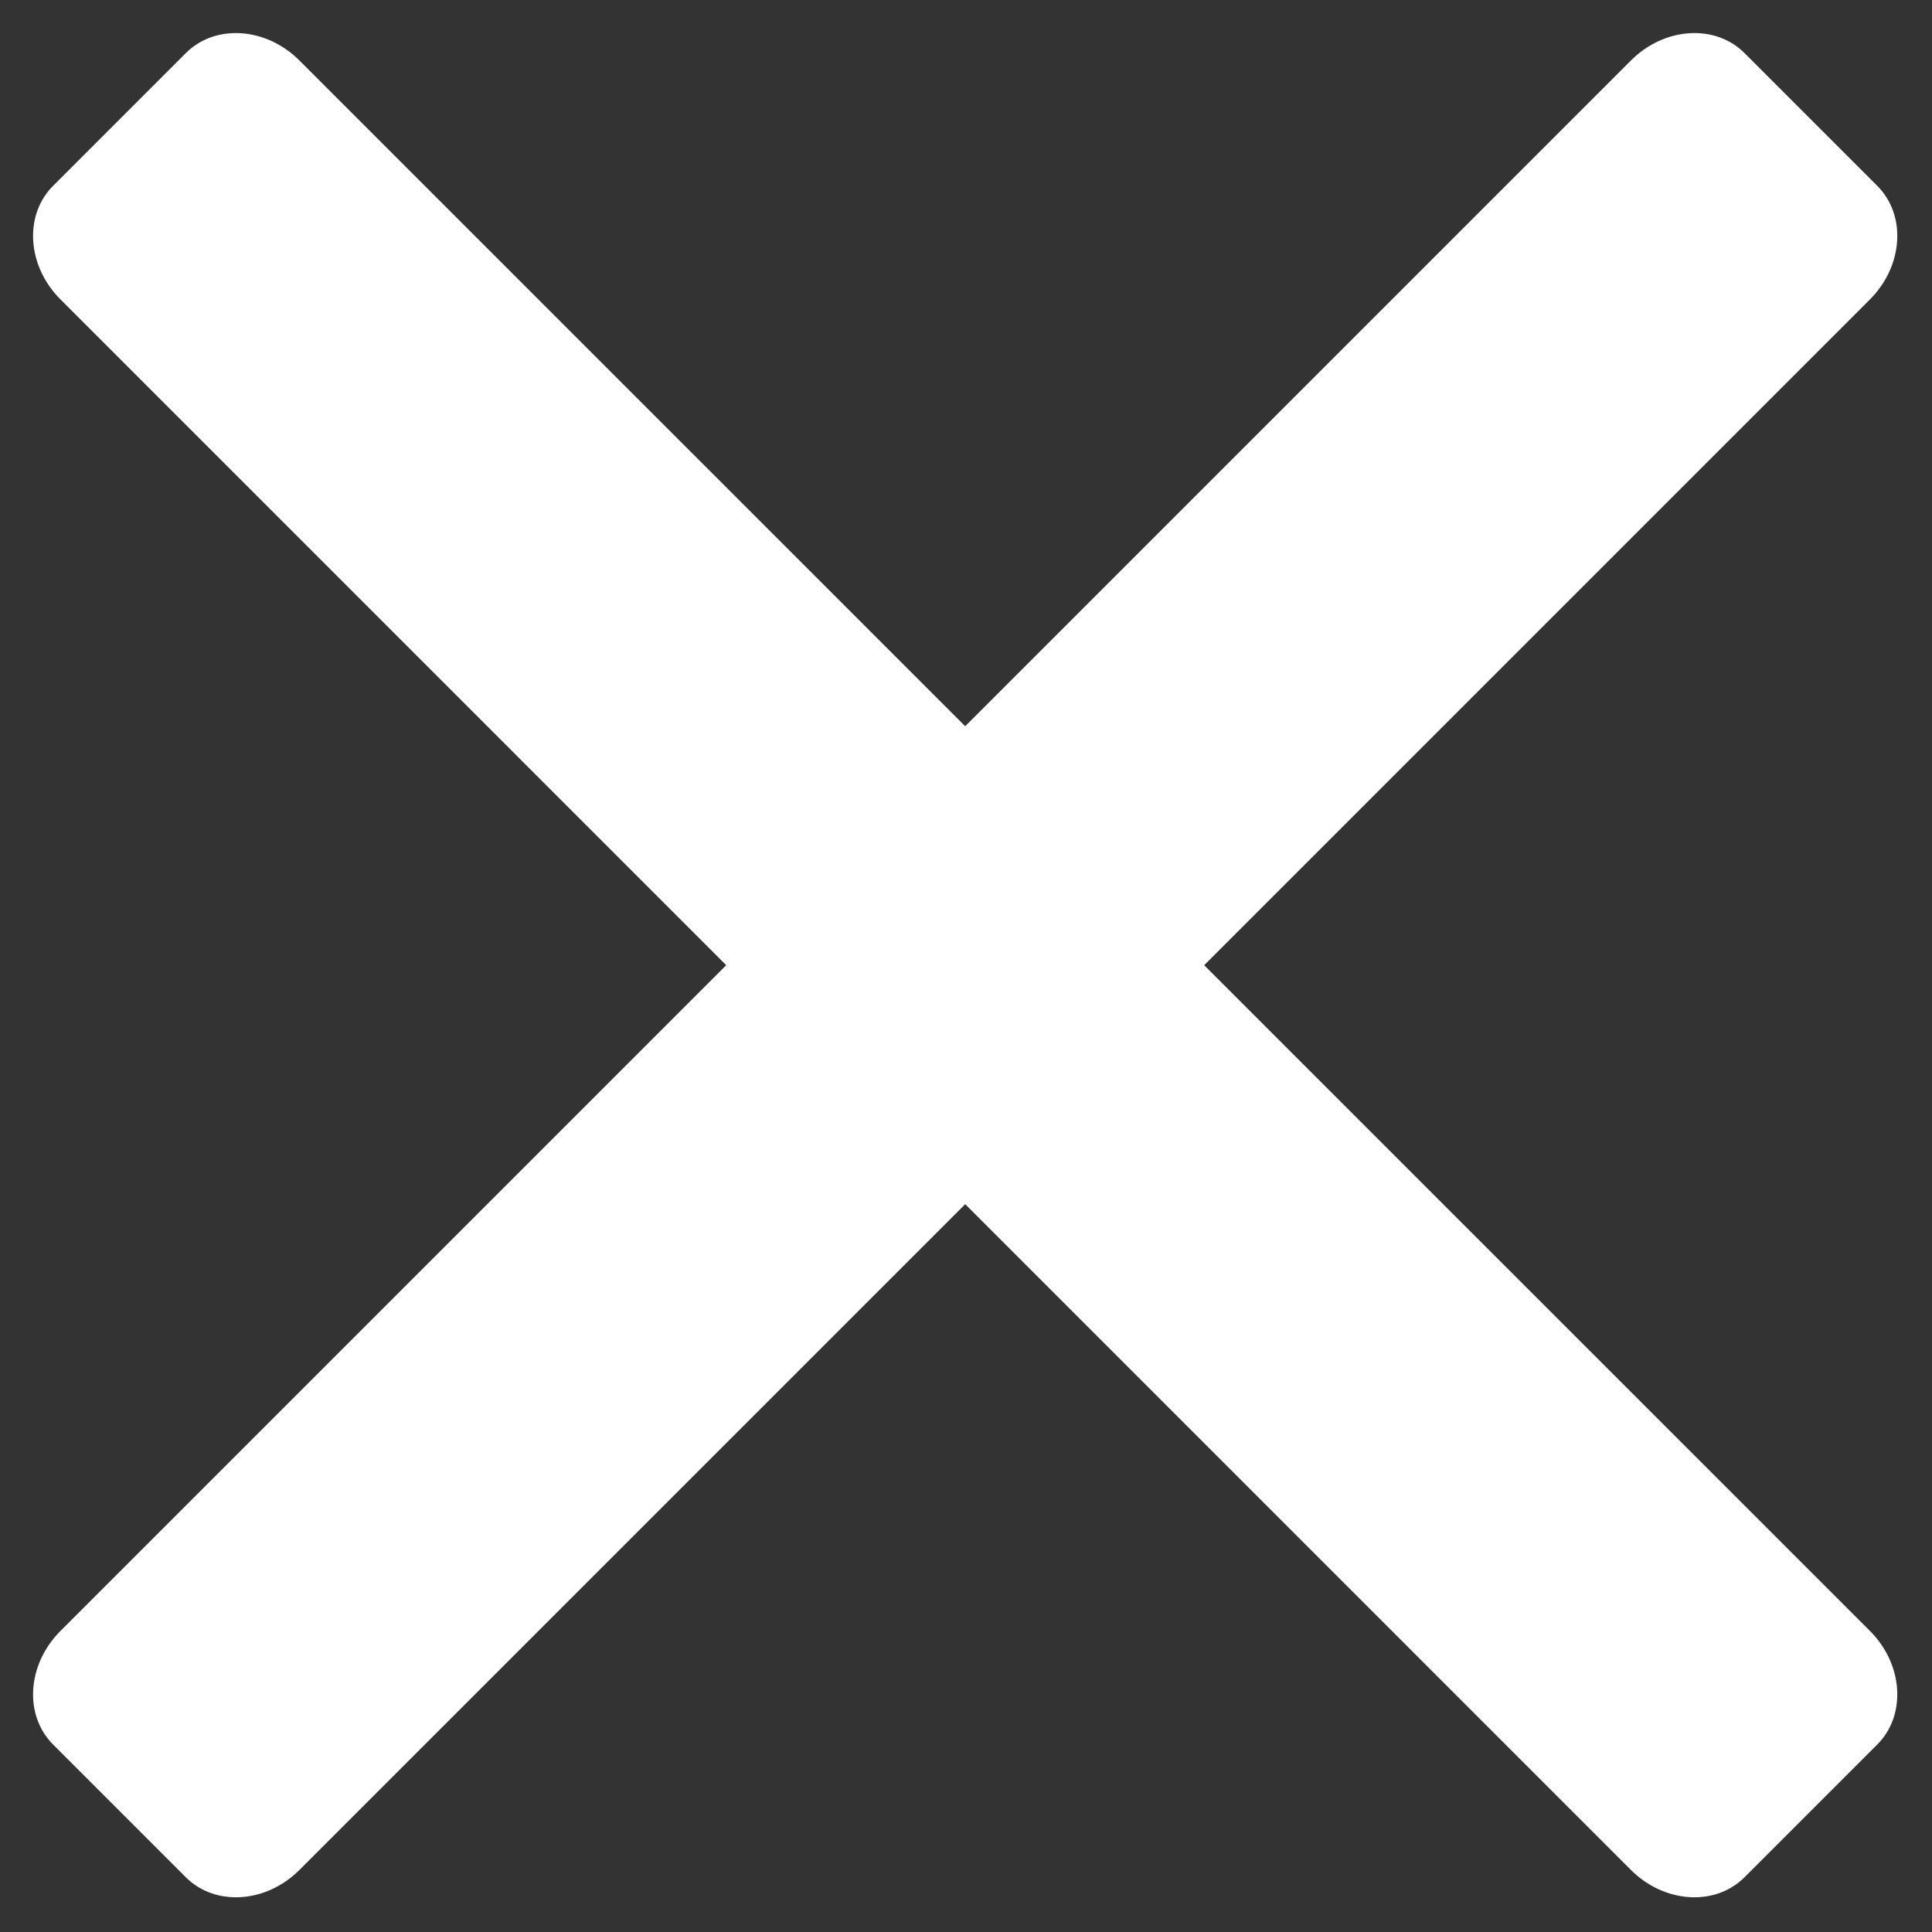<svg width="21" height="21" viewBox="0 0 21 21" fill="none" xmlns="http://www.w3.org/2000/svg">
<rect x="0" y="0" width="21" height="21" fill="#333333" stroke="none"/>
<g id="Group 1">
<path id="Vector" d="M3.254 20.326L20.326 3.254C20.688 2.891 20.724 2.339 20.405 2.02L18.962 0.577C18.643 0.258 18.091 0.294 17.728 0.657L0.657 17.728C0.294 18.091 0.258 18.643 0.577 18.962L2.02 20.405C2.339 20.724 2.892 20.688 3.254 20.326Z" fill="white"/>
<path id="Vector_2" d="M0.657 3.254L17.728 20.326C18.091 20.688 18.643 20.724 18.962 20.405L20.405 18.962C20.724 18.643 20.688 18.091 20.326 17.728L3.254 0.657C2.891 0.294 2.339 0.258 2.02 0.577L0.577 2.02C0.258 2.339 0.294 2.892 0.657 3.254Z" fill="white"/>
</g>
</svg>
